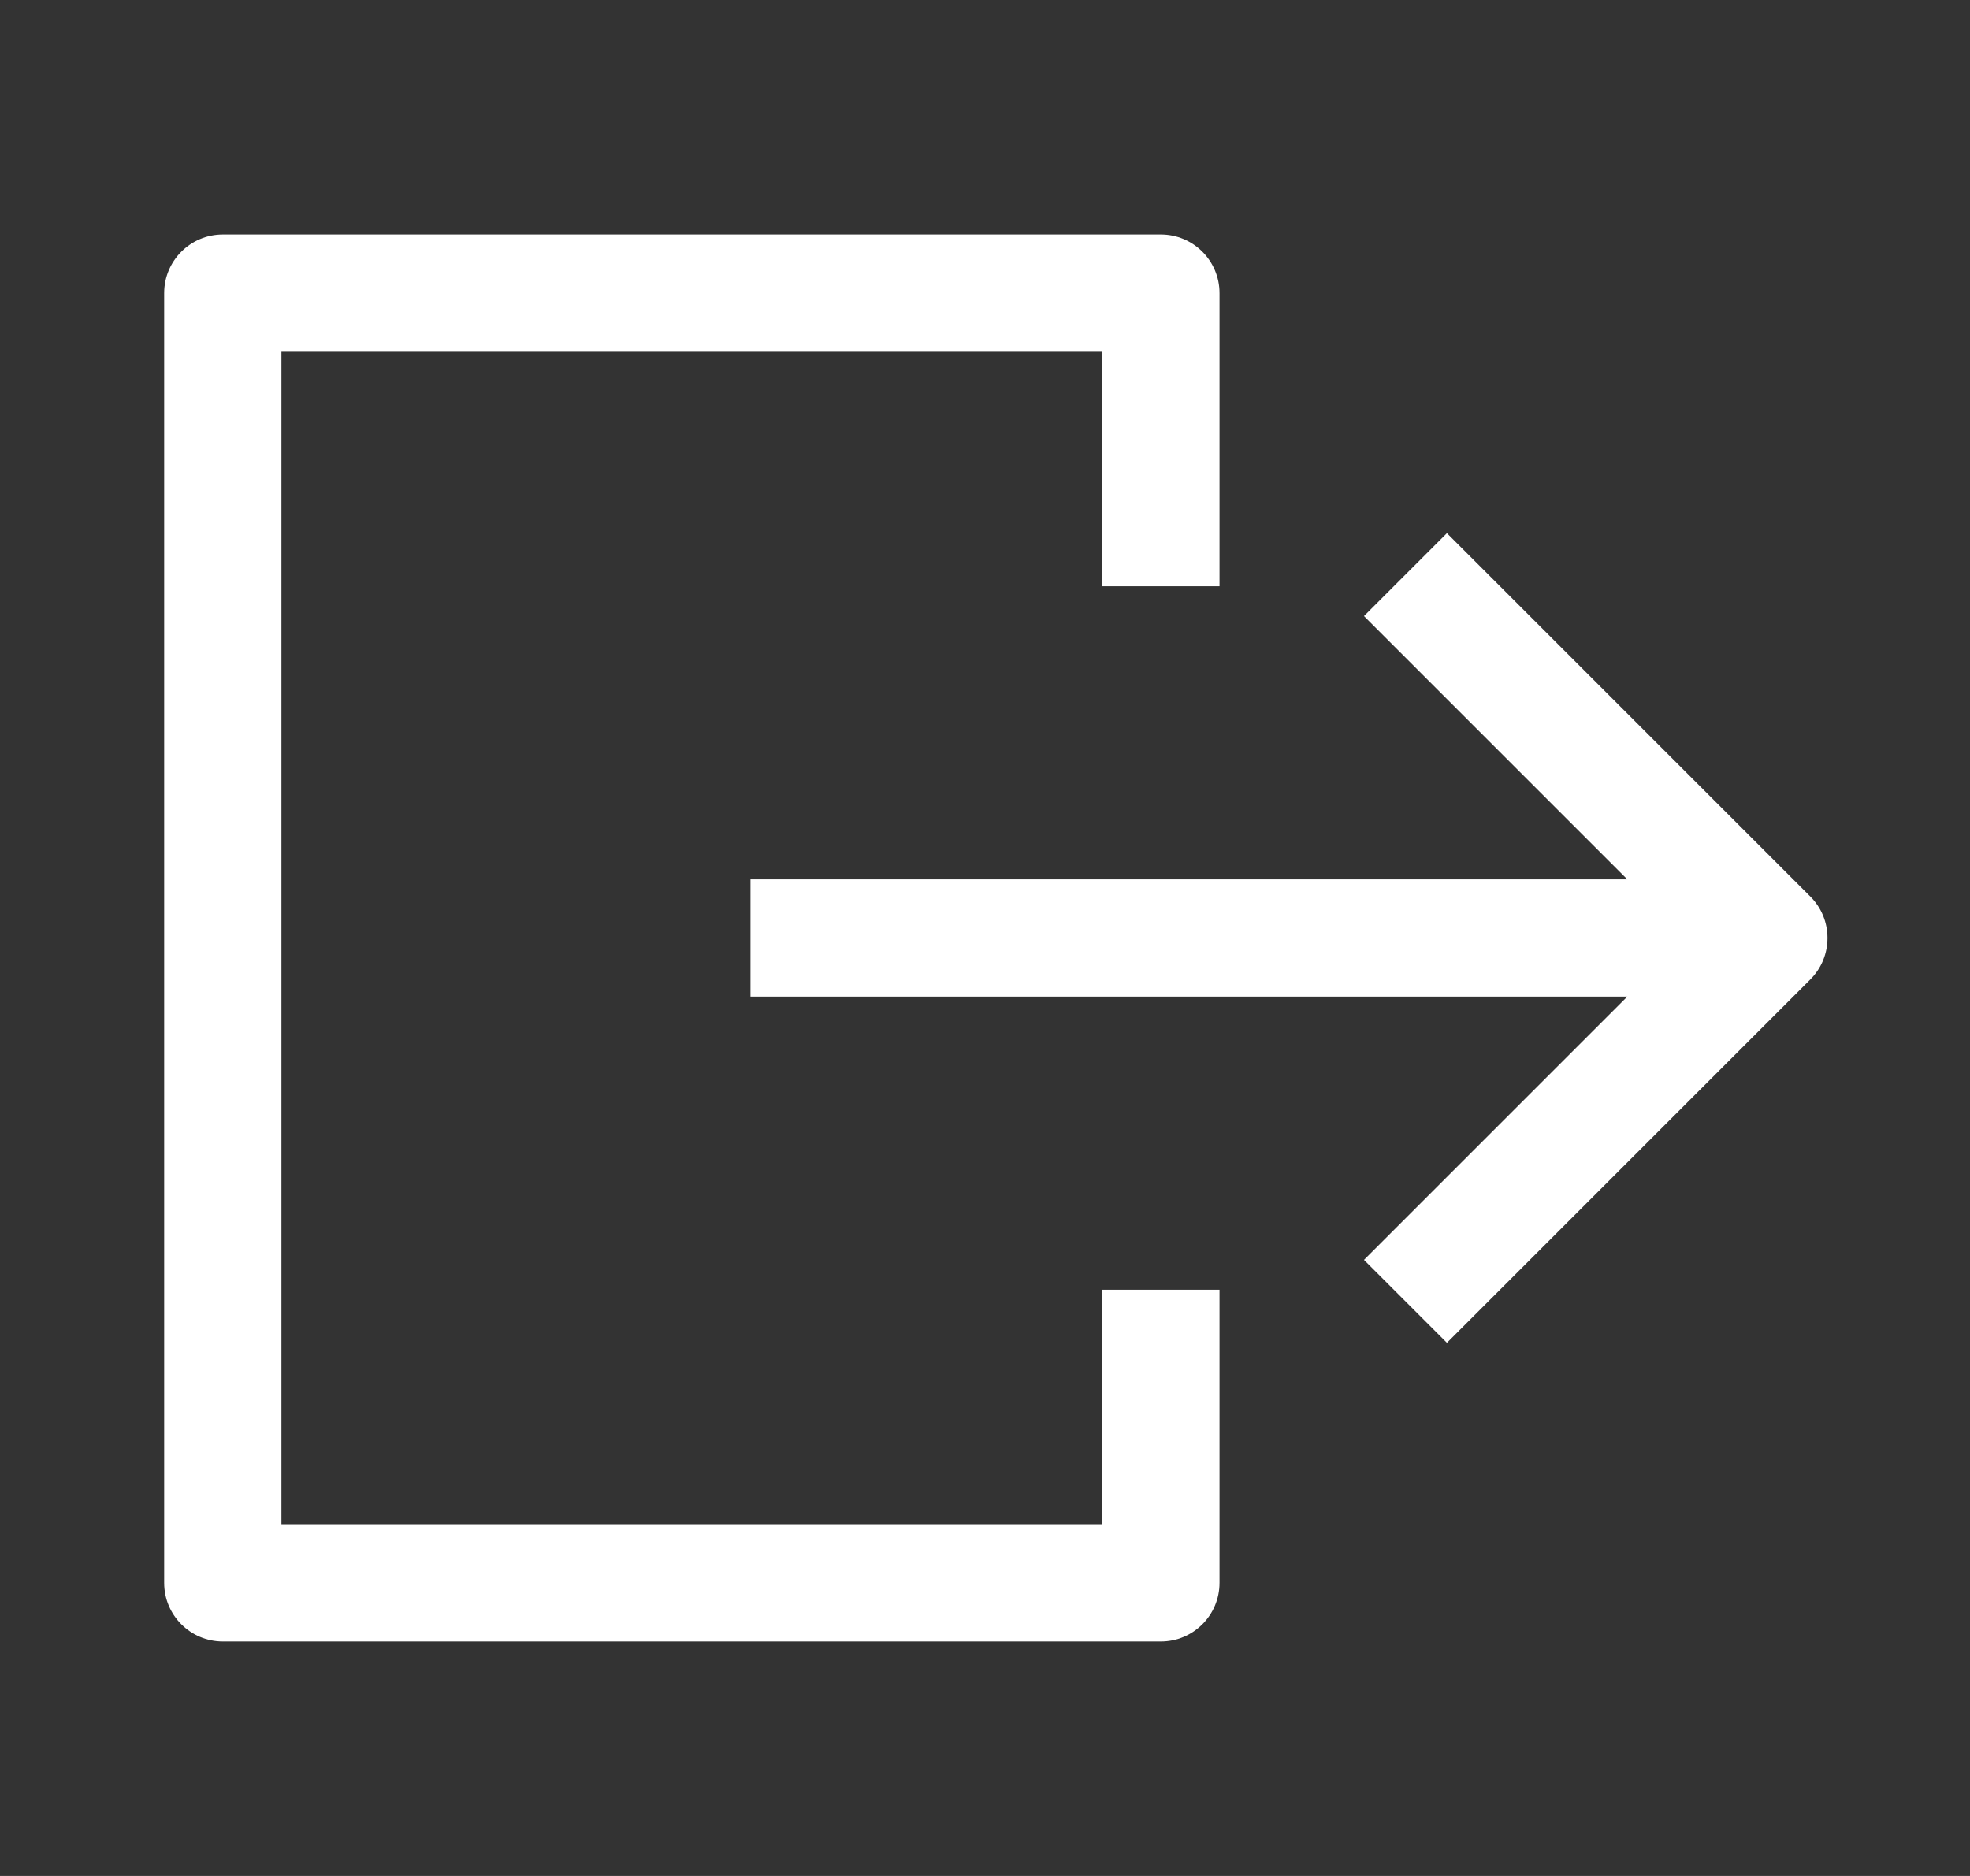 <svg width="21" height="20" viewBox="0 0 21 20" fill="none" xmlns="http://www.w3.org/2000/svg">
<rect x="0" y="0" width="21" height="20" fill="#333333" stroke="none"/>
<path d="M11.75 3.75V6.25H13V3.125C13 2.78 12.72 2.5 12.375 2.5H2.375C2.03 2.5 1.75 2.78 1.75 3.125V16.875C1.75 17.22 2.03 17.5 2.375 17.5H12.375C12.72 17.5 13 17.22 13 16.875V13.75H11.75V16.25H3V3.75H11.75Z" fill="white"/>
<path d="M14.54 6.568L17.347 9.375L8 9.375L8 10.625L17.347 10.625L14.54 13.432L15.424 14.316L19.298 10.442C19.542 10.198 19.542 9.802 19.298 9.558L15.424 5.684L14.54 6.568Z" fill="white"/>
</svg>
